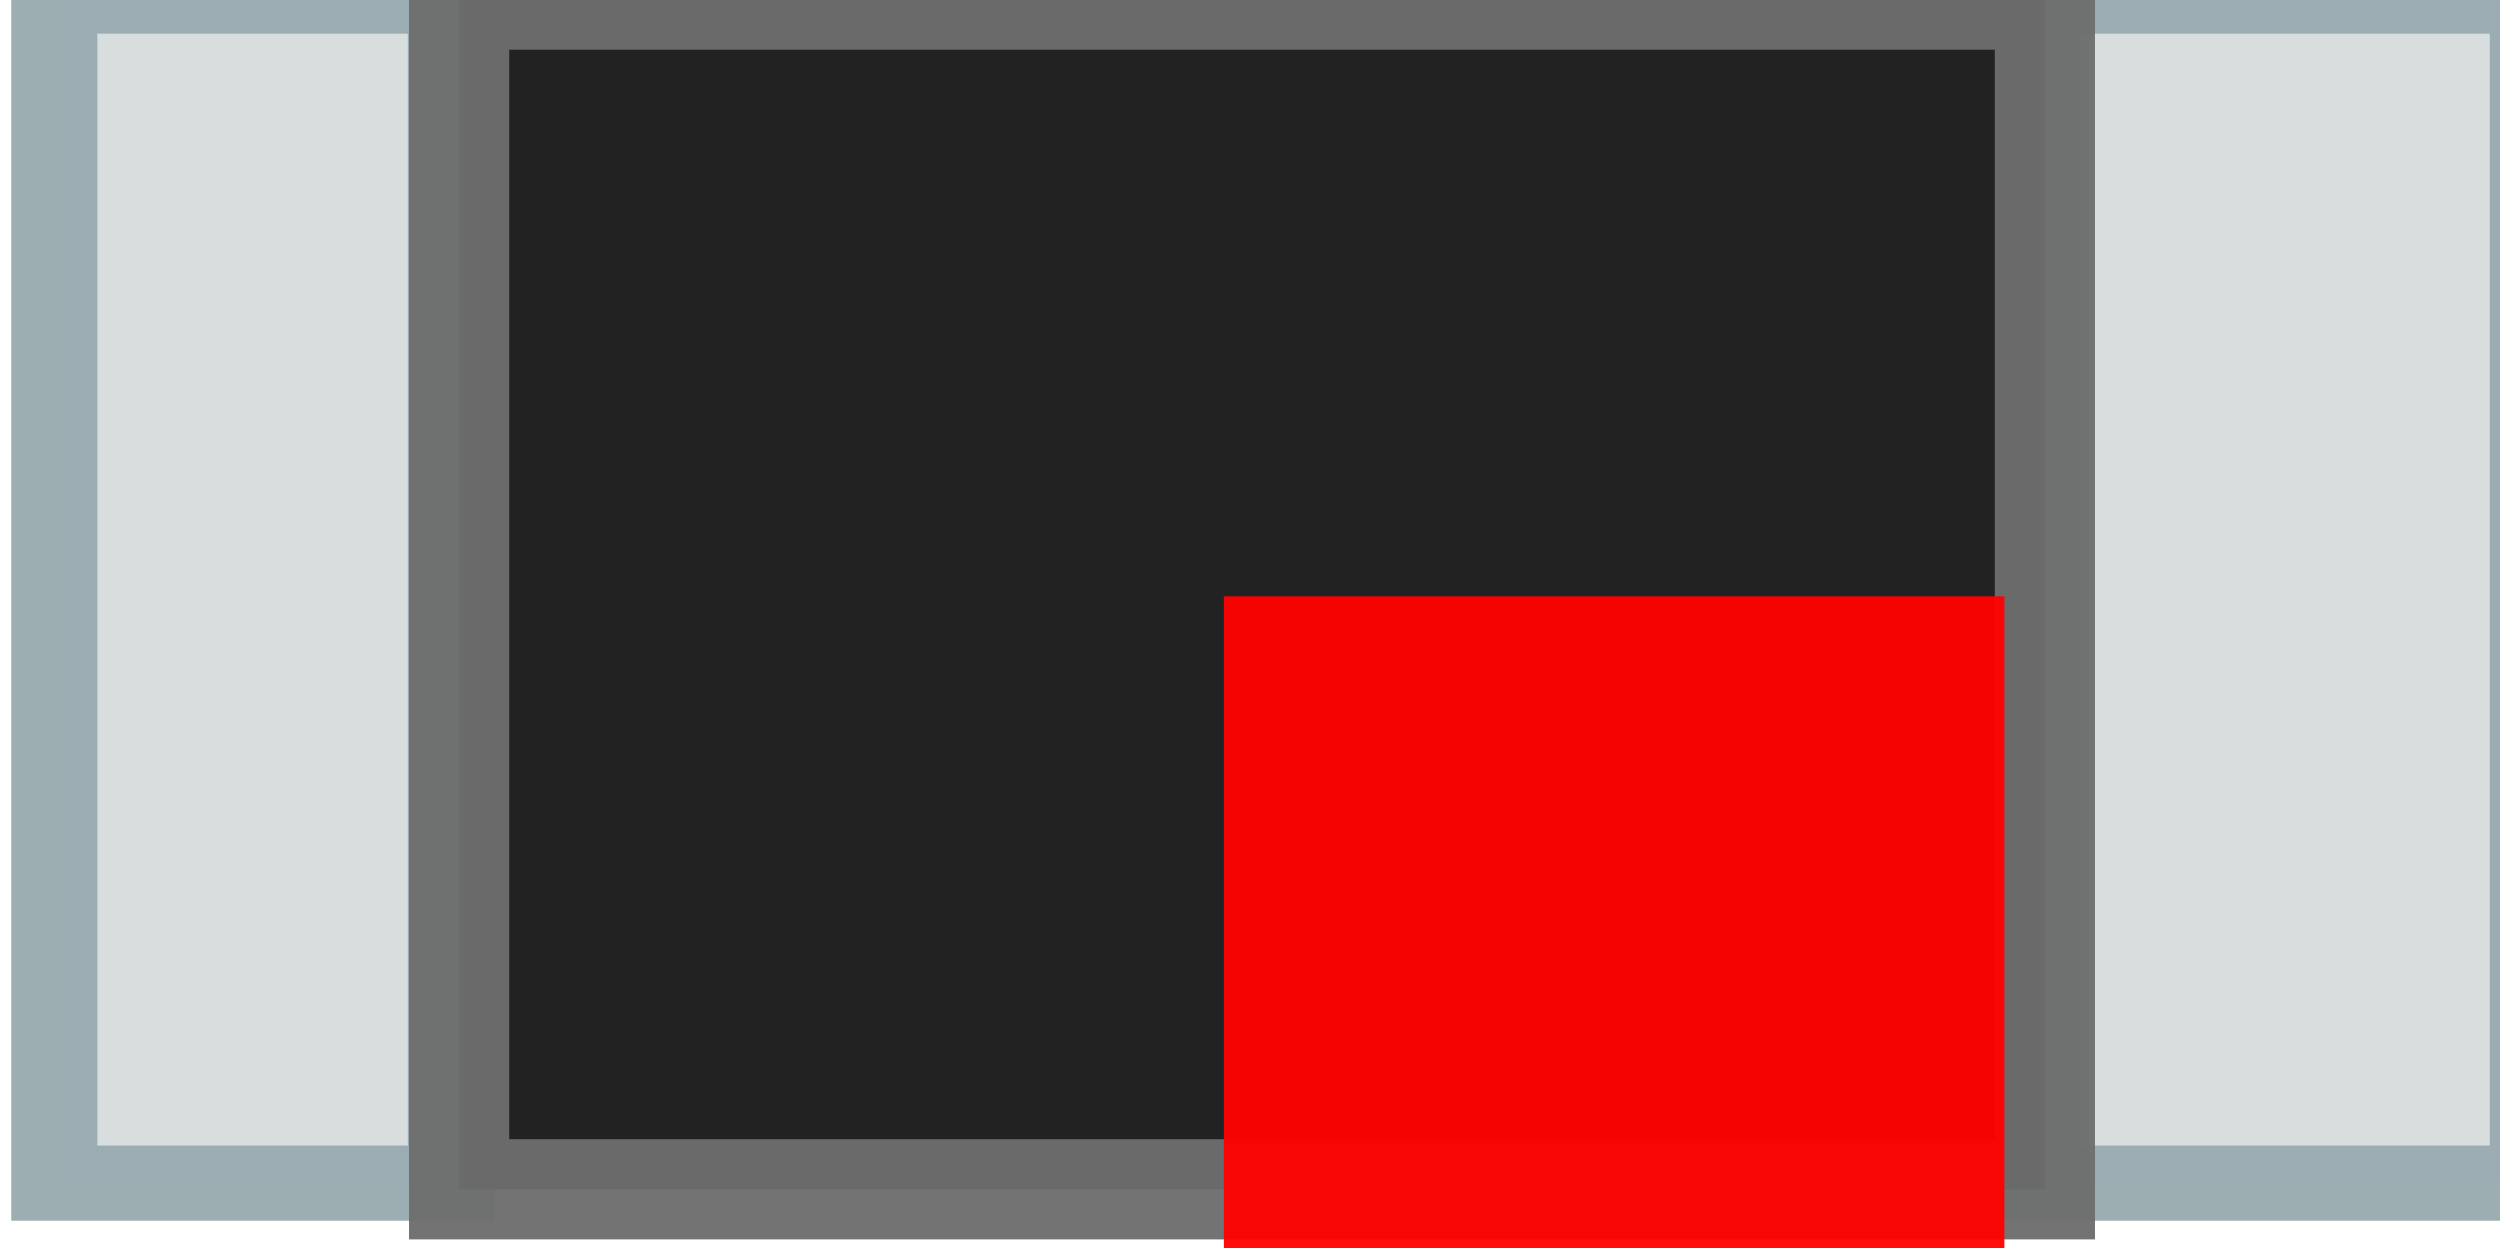 <?xml version="1.0" encoding="UTF-8" standalone="no"?>
<svg
   sodipodi:docname="R_1206.svg"
   inkscape:version="1.1.1 (3bf5ae0d25, 2021-09-20, custom)"
   version="1.1"
   id="svg2"
   width="3.203mm"
   viewBox="0 0 3.203 1.599"
   height="1.599mm"
   xmlns:inkscape="http://www.inkscape.org/namespaces/inkscape"
   xmlns:sodipodi="http://sodipodi.sourceforge.net/DTD/sodipodi-0.dtd"
   xmlns="http://www.w3.org/2000/svg"
   xmlns:svg="http://www.w3.org/2000/svg"
   xmlns:rdf="http://www.w3.org/1999/02/22-rdf-syntax-ns#"
   xmlns:cc="http://creativecommons.org/ns#"
   xmlns:dc="http://purl.org/dc/elements/1.1/">
  <defs
     id="defs13" />
  <sodipodi:namedview
     inkscape:current-layer="g3"
     inkscape:window-maximized="1"
     inkscape:window-y="26"
     inkscape:window-x="1920"
     inkscape:cy="2.3007812"
     inkscape:cx="5.6875"
     inkscape:zoom="128"
     showgrid="true"
     id="namedview11"
     inkscape:window-height="1390"
     inkscape:window-width="2560"
     inkscape:pageshadow="2"
     inkscape:pageopacity="0"
     guidetolerance="10"
     gridtolerance="10"
     objecttolerance="10"
     borderopacity="1"
     bordercolor="#666666"
     pagecolor="#ffffff"
     fit-margin-top="0"
     fit-margin-left="0"
     fit-margin-right="0"
     fit-margin-bottom="0"
     inkscape:document-rotation="0"
     inkscape:pagecheckerboard="0"
     inkscape:document-units="mm"
     inkscape:snap-to-guides="true">
    <inkscape:grid
       type="xygrid"
       id="grid924"
       originx="1.568"
       originy="0.764"
       units="in"
       spacingx="0.127"
       spacingy="0.127" />
  </sodipodi:namedview>
  <g
     id="g3"
     transform="matrix(2.071,0,0,2.071,-154.627,-16.962)"
     style="stroke-width:0.991;stroke-linecap:round">
    <path
       transform="matrix(0,-0.235,0.269,0,45.219,6.802)"
       d="m -9.022,109.582 h 3.125 v 0.912 h -3.125 z m 0,4.56 h 3.125 v 1.14 h -3.125 z"
       id="path5"
       inkscape:connector-curvature="0"
       style="opacity:0.96;fill:#d6dcdb;stroke:#99abb0;stroke-width:0.198"
       sodipodi:nodetypes="cccccccccc" />
    <path
       d="M 74.947,8.926 V 8.19 h 0.981 v 0.736 z"
       id="path7"
       inkscape:connector-curvature="0"
       style="opacity:0.96;fill:#191919;stroke:#6d6d6d;stroke-width:0.062"
       sodipodi:nodetypes="ccccc" />
  </g>
  <rect
     style="opacity:0.95;fill:#ff0000;fill-opacity:1;fill-rule:nonzero;stroke:none;stroke-width:3.5;stroke-linecap:round;stroke-linejoin:bevel;stroke-miterlimit:4;stroke-dasharray:none;stroke-opacity:1"
     id="origin"
     width="1"
     height="1"
     x="1.568"
     y="0.764" />
</svg>
